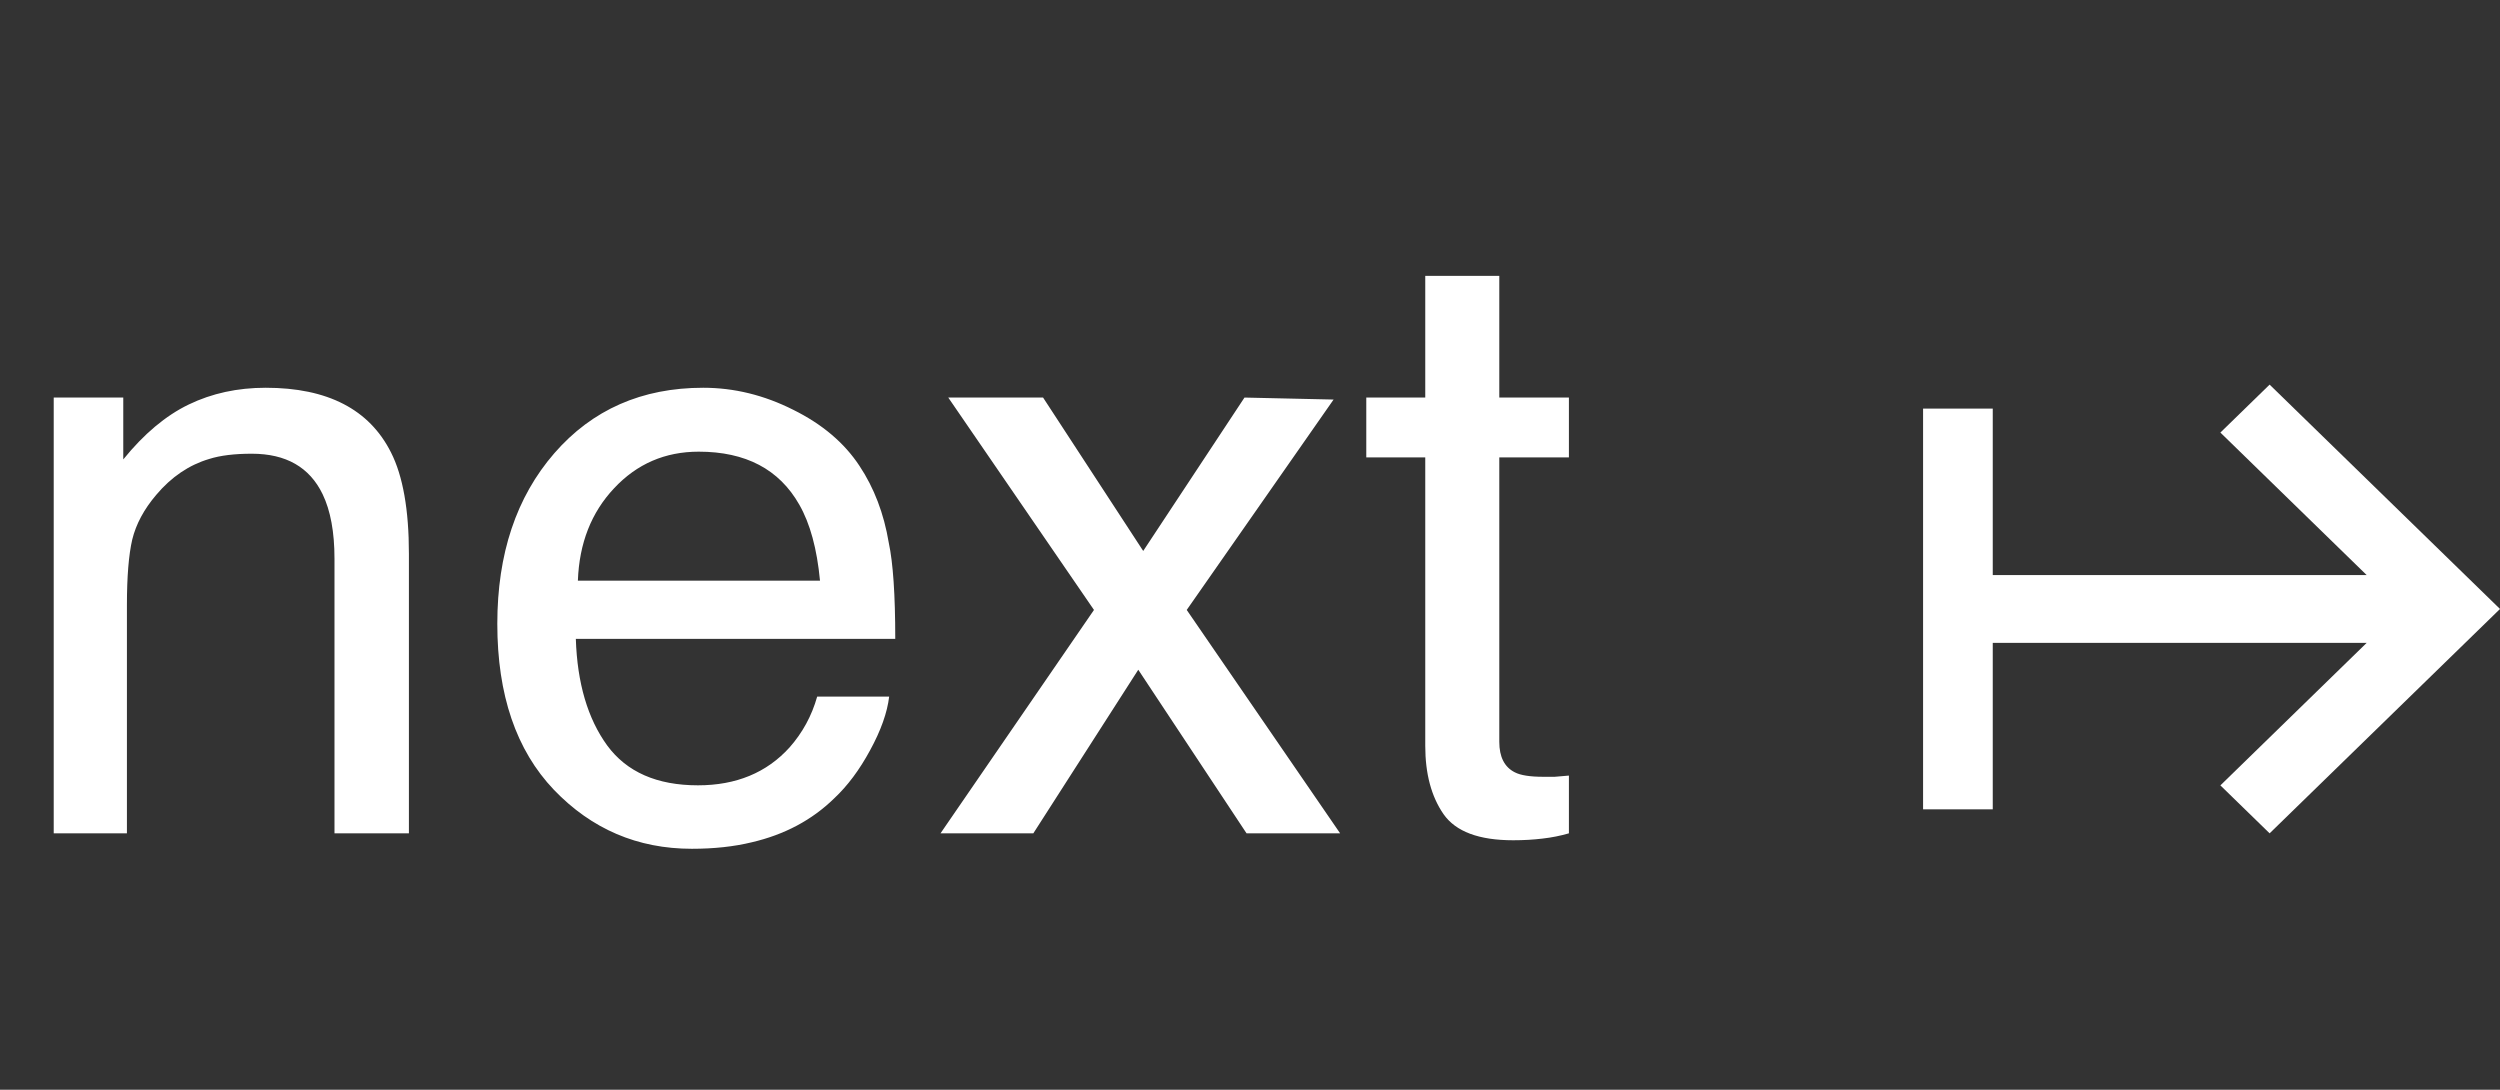 <svg width="39" height="17" viewBox="0 0 39 17" fill="none" xmlns="http://www.w3.org/2000/svg">
<rect x="0" y="0" width="39" height="17" fill="#333333" stroke="none"/>
<path d="M0.838 6.202H1.923V7.167C2.245 6.769 2.586 6.483 2.945 6.31C3.305 6.136 3.705 6.049 4.145 6.049C5.11 6.049 5.762 6.386 6.1 7.059C6.286 7.427 6.379 7.954 6.379 8.639V13H5.218V8.715C5.218 8.301 5.156 7.966 5.034 7.712C4.831 7.289 4.462 7.078 3.929 7.078C3.658 7.078 3.436 7.105 3.263 7.16C2.95 7.253 2.674 7.439 2.438 7.719C2.247 7.943 2.122 8.176 2.063 8.417C2.008 8.654 1.98 8.995 1.98 9.439V13H0.838V6.202ZM10.97 6.049C11.453 6.049 11.92 6.164 12.373 6.392C12.826 6.616 13.171 6.908 13.408 7.268C13.636 7.611 13.789 8.011 13.865 8.468C13.932 8.781 13.966 9.28 13.966 9.966H8.983C9.005 10.656 9.168 11.21 9.472 11.629C9.777 12.044 10.249 12.251 10.888 12.251C11.484 12.251 11.96 12.054 12.316 11.661C12.519 11.432 12.663 11.168 12.748 10.867H13.871C13.841 11.117 13.742 11.396 13.573 11.705C13.408 12.01 13.222 12.259 13.014 12.454C12.667 12.793 12.238 13.021 11.726 13.14C11.451 13.207 11.139 13.241 10.793 13.241C9.946 13.241 9.229 12.934 8.641 12.321C8.052 11.703 7.758 10.84 7.758 9.731C7.758 8.639 8.055 7.753 8.647 7.071C9.239 6.39 10.014 6.049 10.97 6.049ZM12.792 9.058C12.745 8.563 12.638 8.167 12.468 7.871C12.155 7.321 11.633 7.046 10.9 7.046C10.376 7.046 9.936 7.236 9.58 7.617C9.225 7.994 9.036 8.474 9.015 9.058H12.792ZM14.793 6.202H16.272L17.834 8.595L19.414 6.202L20.804 6.233L18.513 9.515L20.906 13H19.446L17.757 10.448L16.12 13H14.672L17.066 9.515L14.793 6.202ZM22.234 4.304H23.389V6.202H24.475V7.135H23.389V11.572C23.389 11.809 23.47 11.967 23.631 12.048C23.719 12.094 23.867 12.118 24.075 12.118C24.13 12.118 24.189 12.118 24.253 12.118C24.316 12.113 24.39 12.107 24.475 12.099V13C24.344 13.038 24.206 13.066 24.062 13.082C23.922 13.099 23.77 13.108 23.605 13.108C23.072 13.108 22.71 12.973 22.52 12.702C22.329 12.427 22.234 12.071 22.234 11.635V7.135H21.314V6.202H22.234V4.304Z" fill="white"/>
<path fill-rule="evenodd" clip-rule="evenodd" d="M35.406 6L39 9.5L35.406 13L34.638 12.252L36.92 10.029L31.087 10.029V12.626H30V6.374H31.087V8.971L36.92 8.971L34.638 6.748L35.406 6Z" fill="white"/>
</svg>
